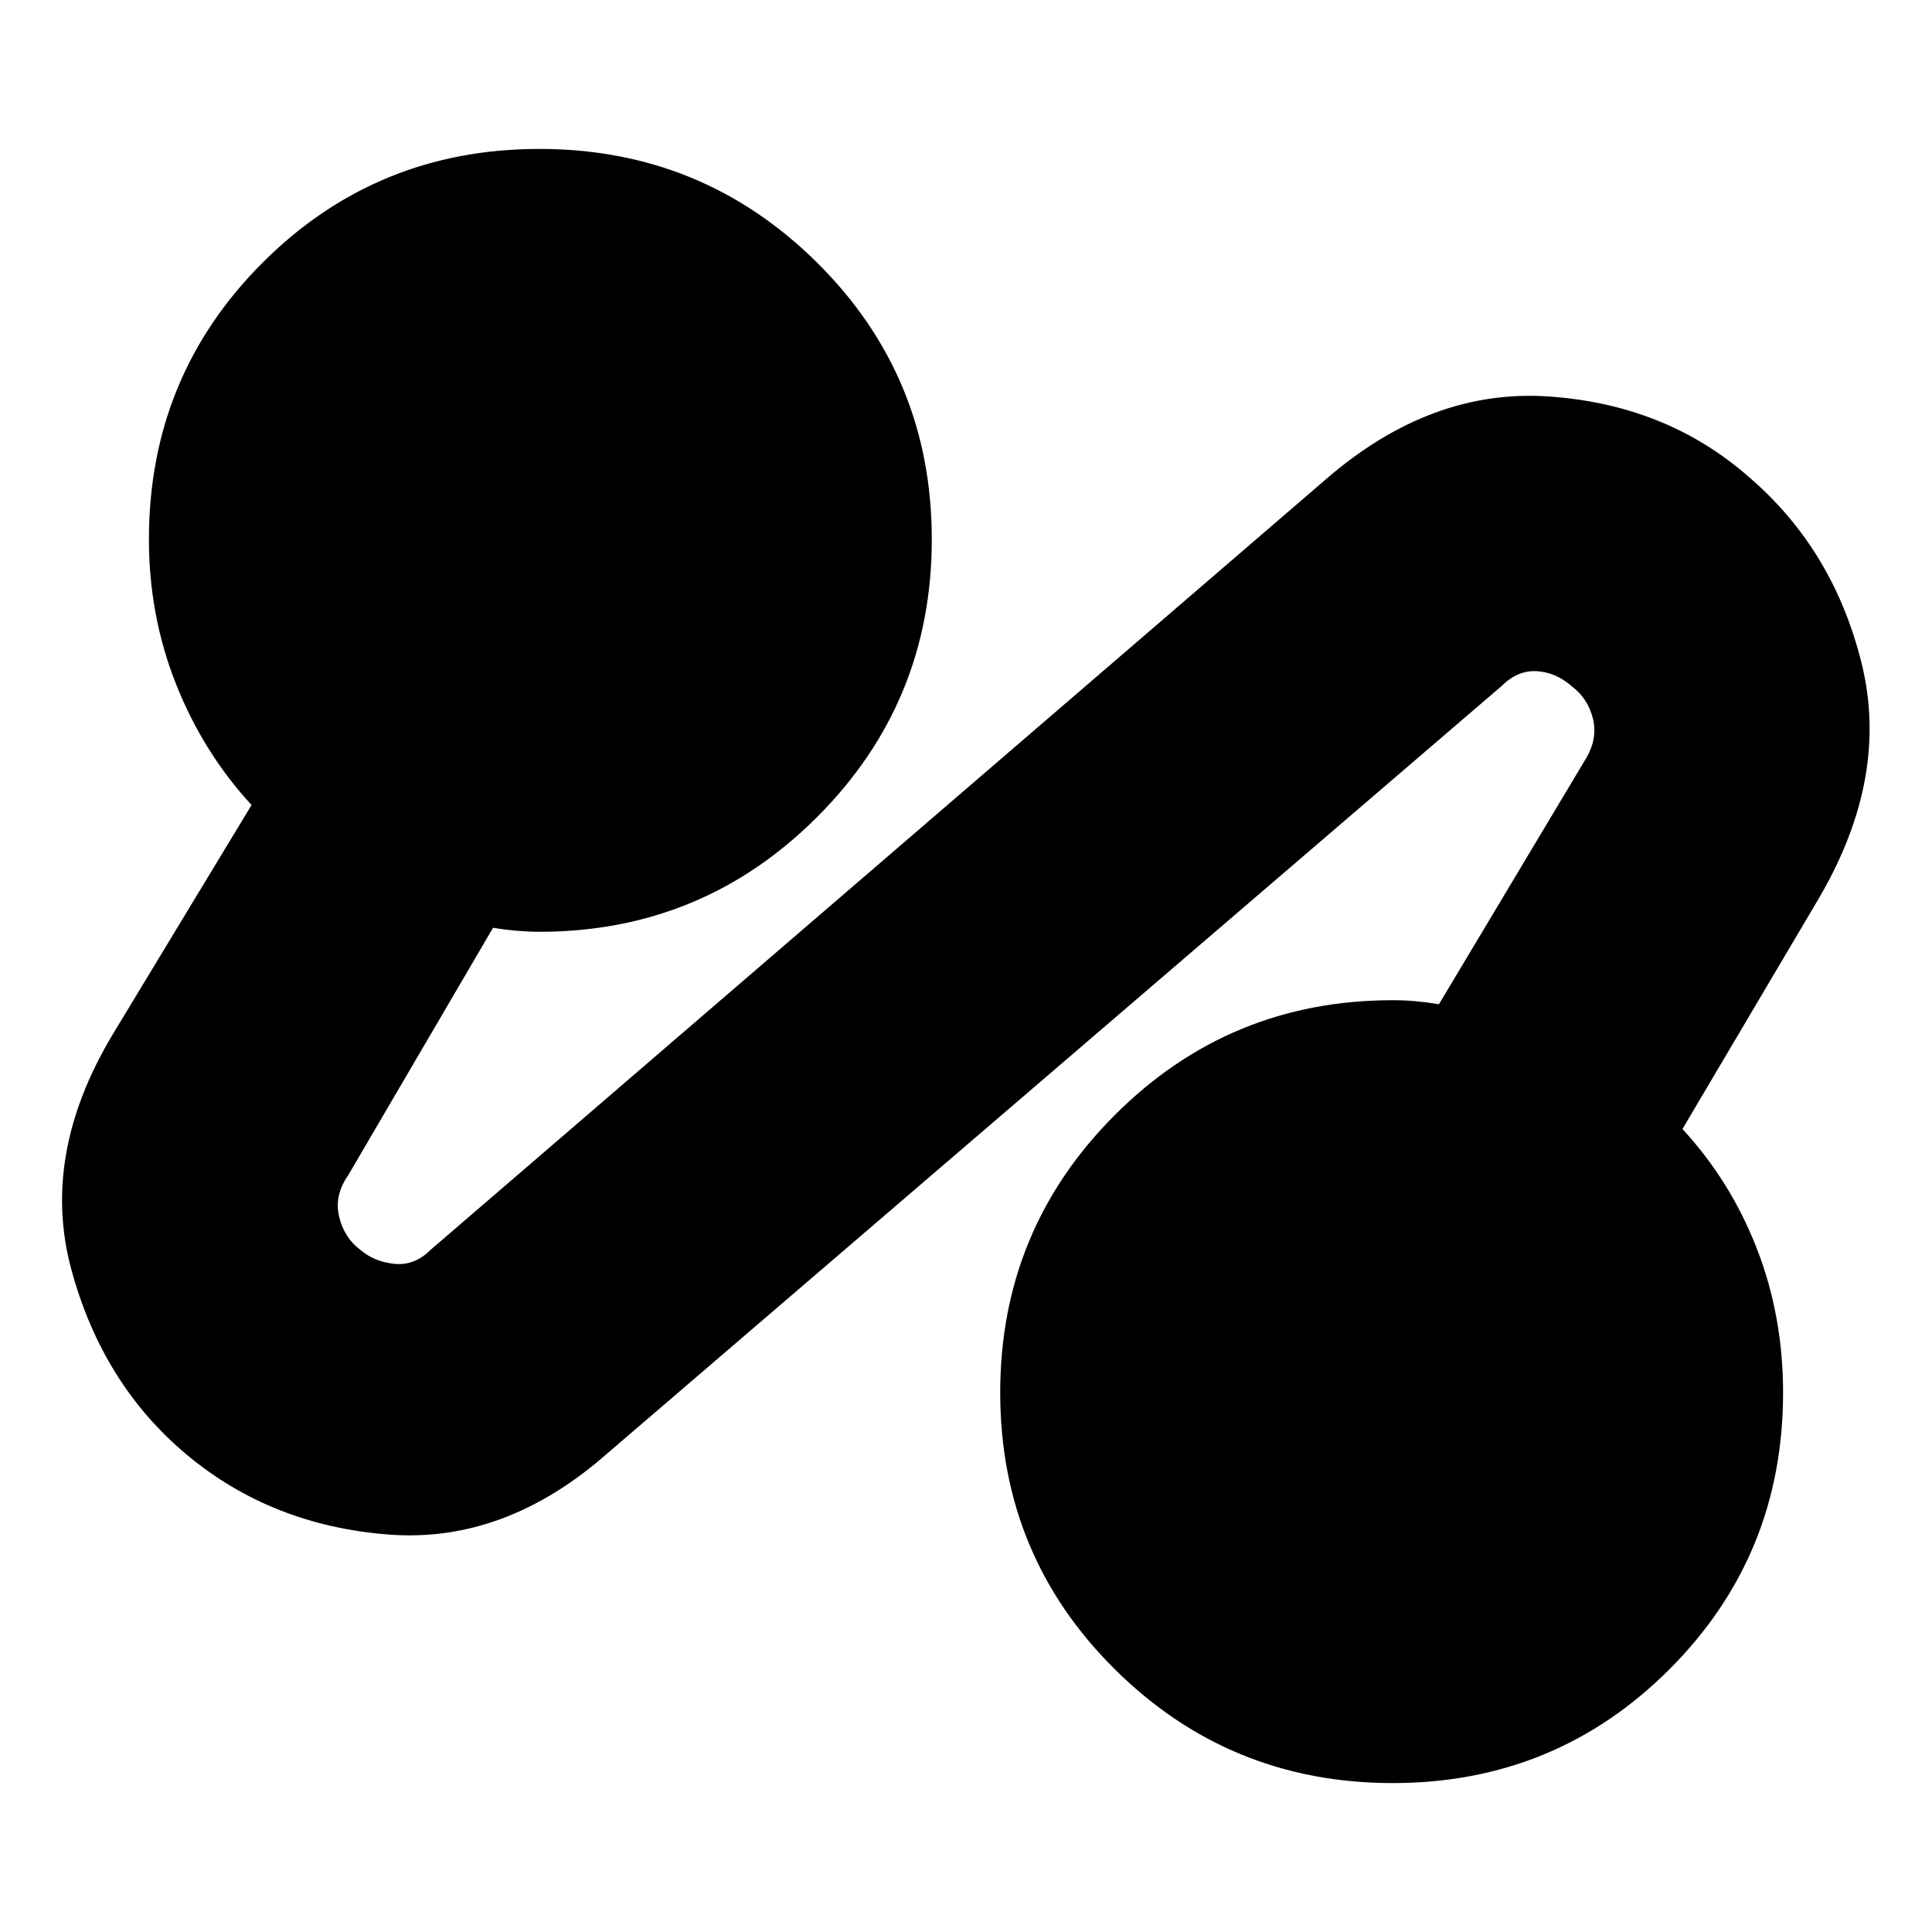 <svg xmlns="http://www.w3.org/2000/svg" height="24" viewBox="0 -960 960 960" width="24"><path d="M302-238q-51 45-109 40.5T93-237q-42-35-57.5-92T56-446l69-114q-24-26-37.5-60T74-692q0-81 56.5-137.5T268-886q81 0 138 56.5T463-692q0 81-57 138t-138 57q-5 0-11-.5t-12-1.5l-72 123q-7 10-4.5 20.5T179-339q7 6 17 7t18-7l445-383q52-45 110.5-41t99.5 40q42 36 56 92.5T904-514l-68 115q24 26 37 59.5t13 71.5q0 81-56.5 137.5T692-74q-81 0-138-56.5T497-268q0-81 57-138t138-57q6 0 11.5.5T715-461l73-122q6-10 3.5-20T781-619q-8-7-17.5-7.5T746-619L302-238Z"/></svg>
